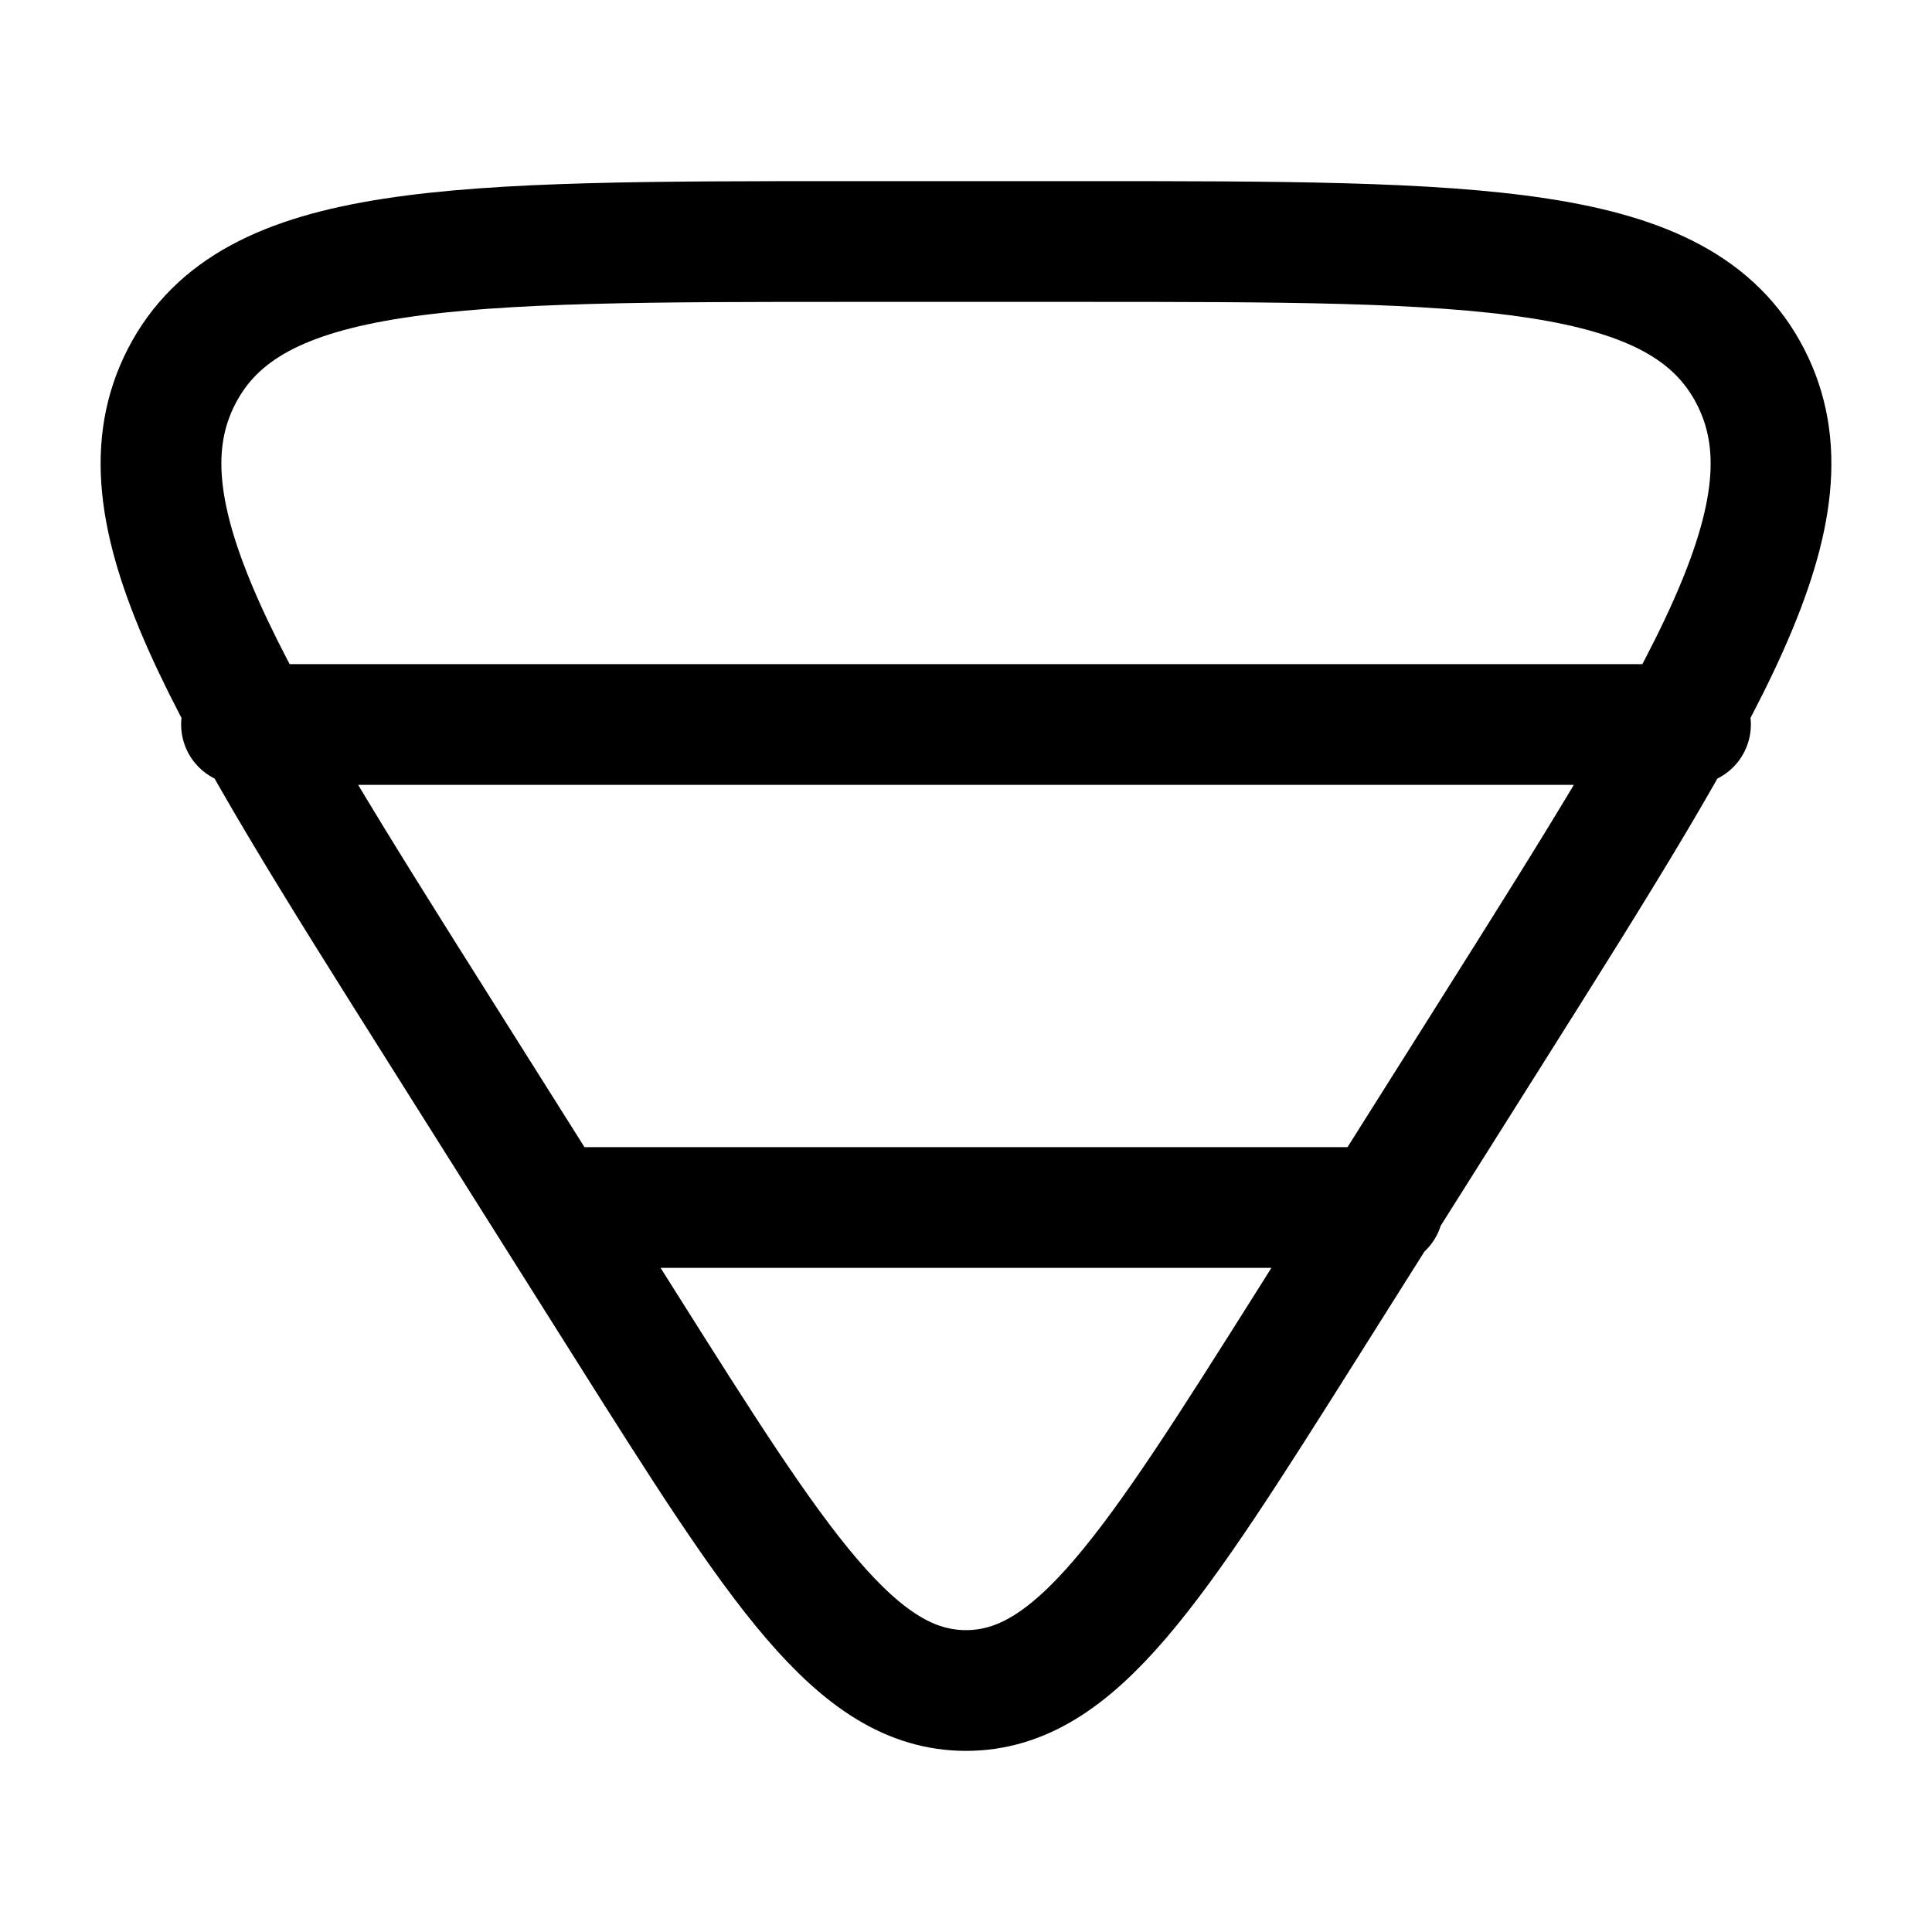<svg xmlns="http://www.w3.org/2000/svg" xmlns:xlink="http://www.w3.org/1999/xlink" width="24" height="24" viewBox="0 0 24 24"><path fill="none" stroke="currentColor" stroke-linecap="round" stroke-linejoin="round" stroke-width="1.5" d="M16.25 16.433C14.33 19.478 13.37 21 12 21s-2.33-1.522-4.25-4.567l-2.244-3.56c-2.742-4.35-4.113-6.525-3.249-8.2C3.122 3 5.617 3 10.606 3h2.788c4.99 0 7.484 0 8.349 1.674c.864 1.674-.507 3.849-3.249 8.199zM21 9H3m14.182 6H7" color="currentColor"/></svg>